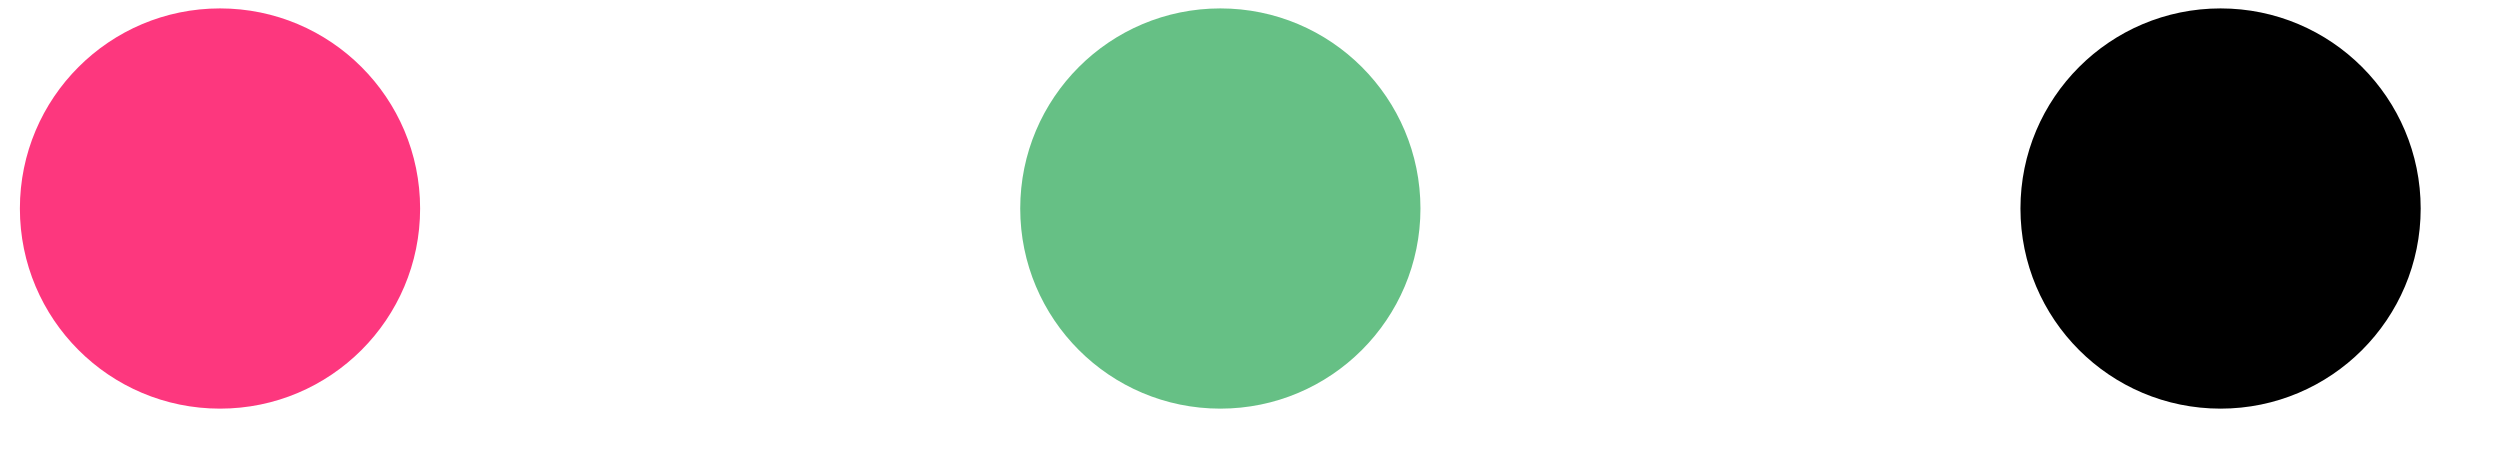 <svg width="22" height="4" viewBox="0 0 22 4" fill="none" xmlns="http://www.w3.org/2000/svg">
<circle cx="1.936" cy="1.835" r="1.761" fill="#FD377E"/>
<circle cx="10.739" cy="1.835" r="1.761" fill="#66C085"/>
<circle cx="19.541" cy="1.835" r="1.761" fill="black"/>
</svg>

